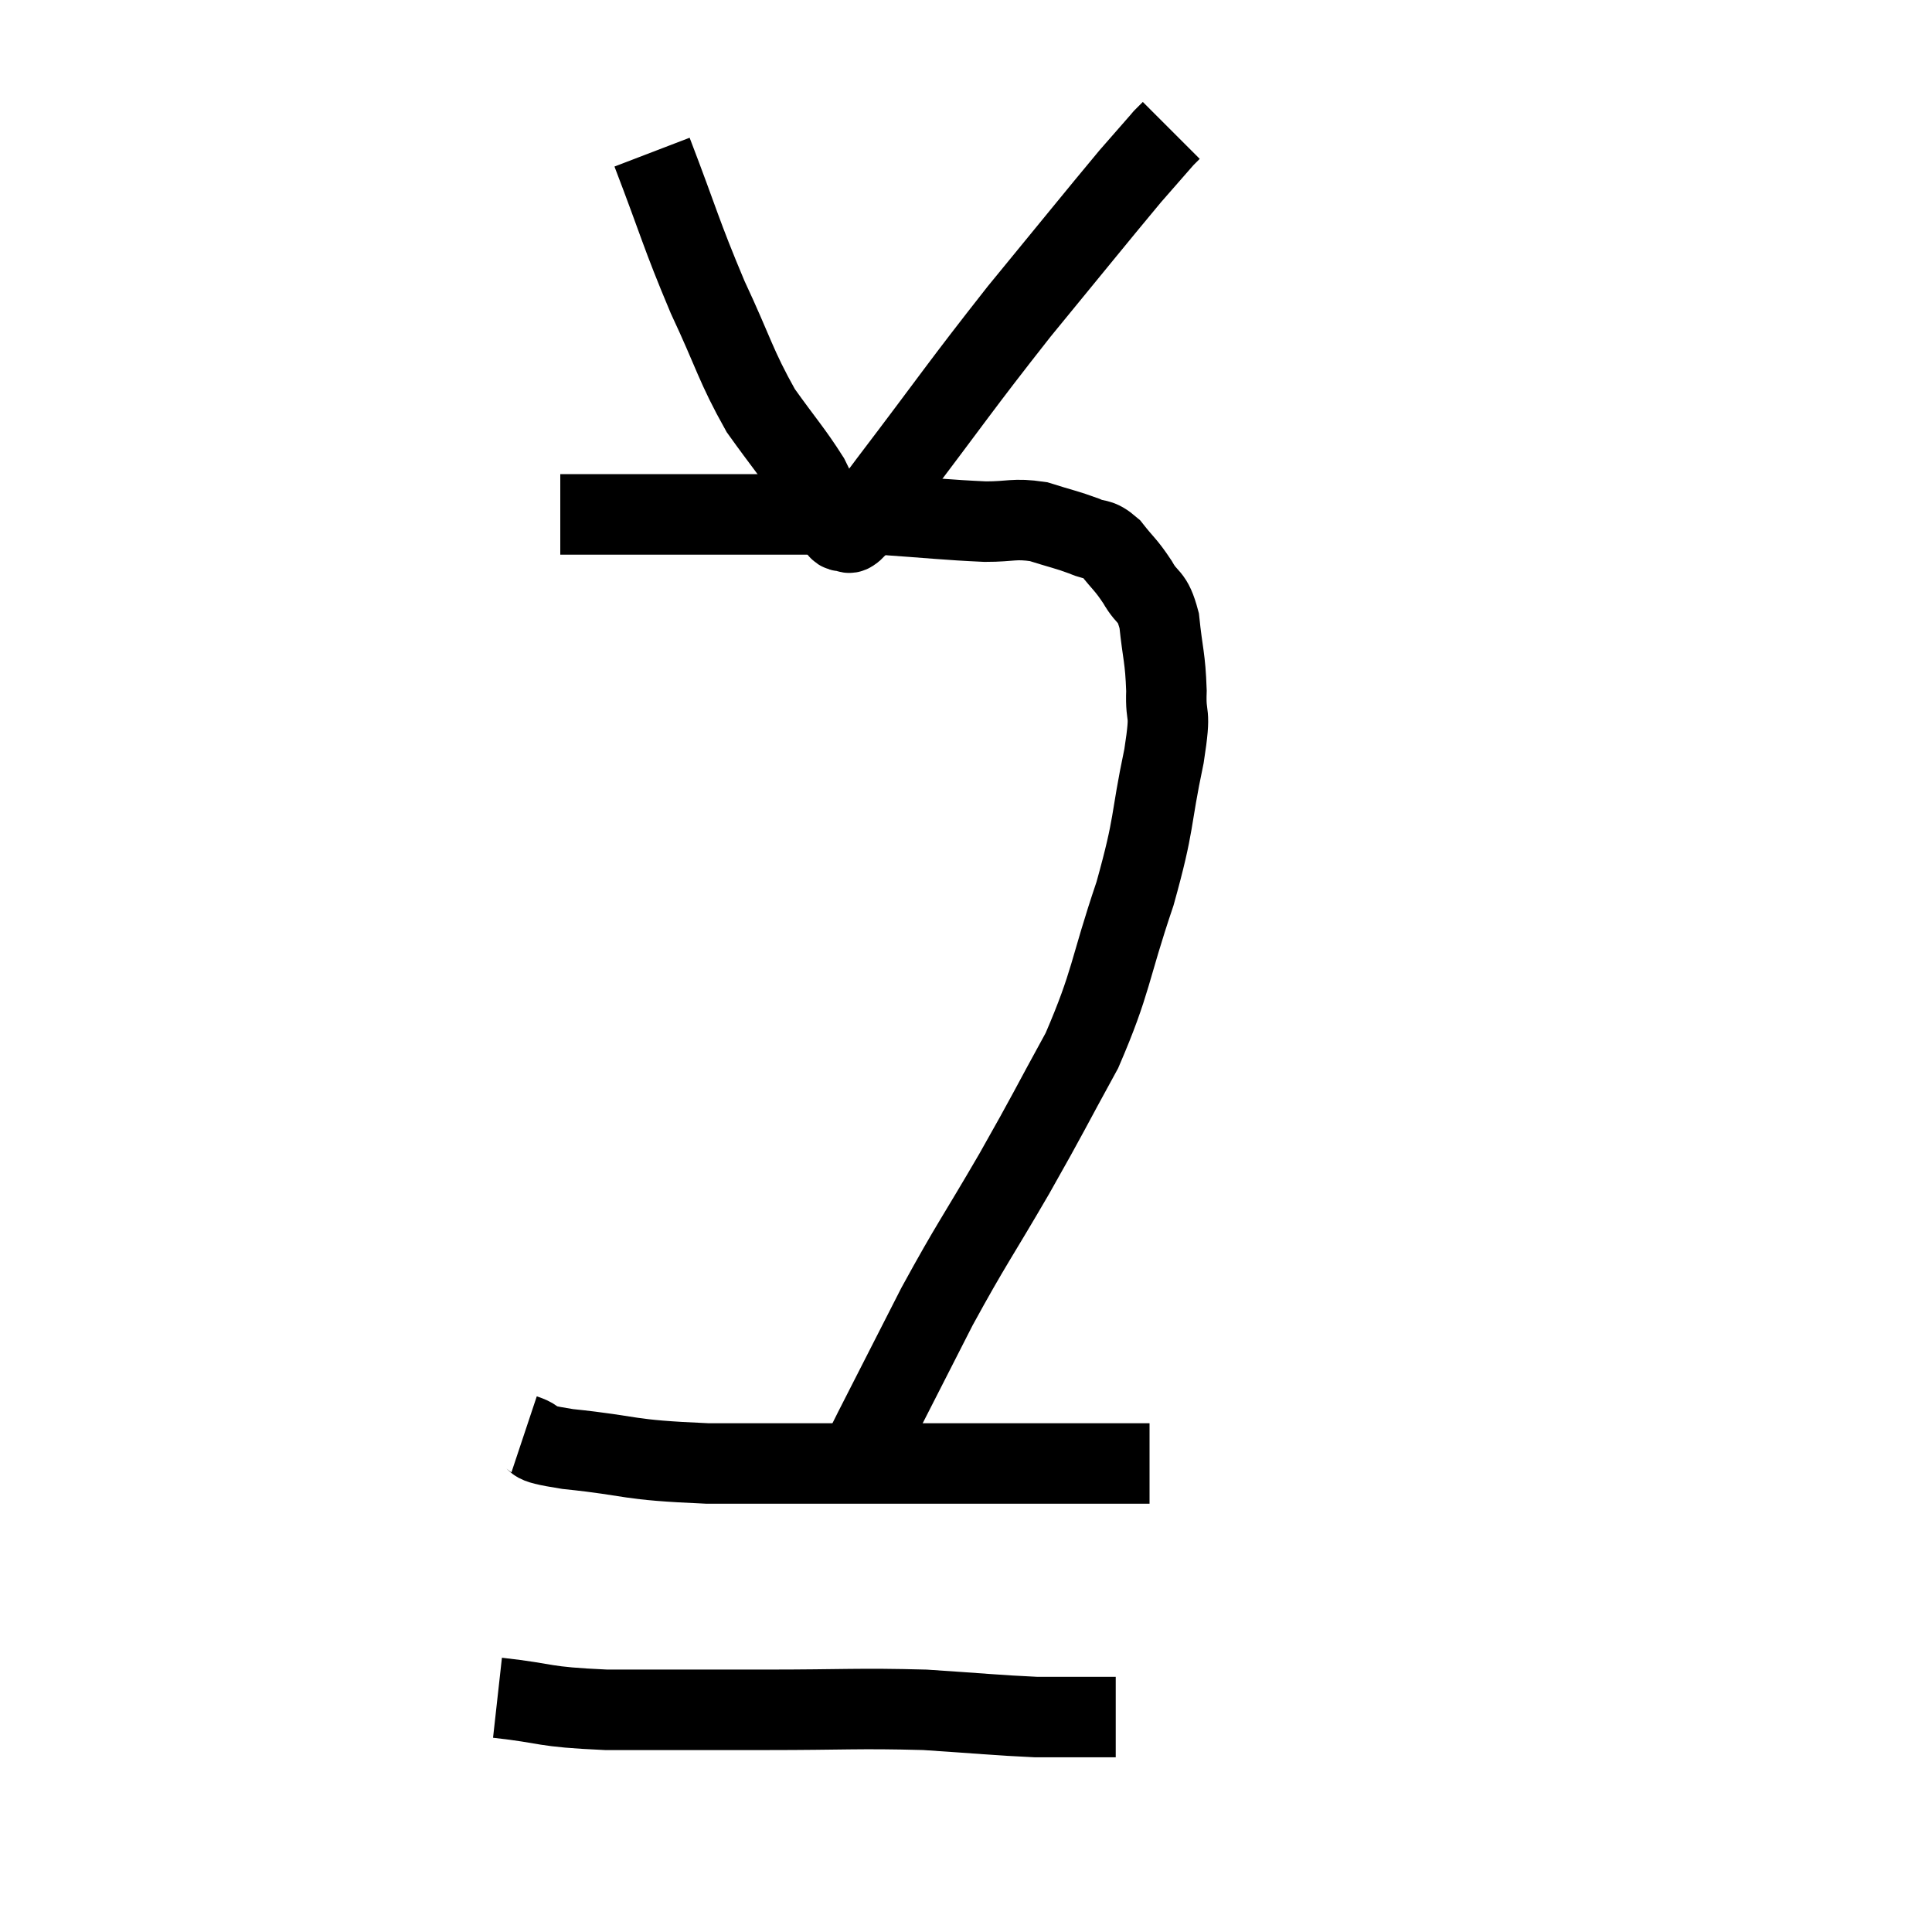 <svg width="48" height="48" viewBox="0 0 48 48" xmlns="http://www.w3.org/2000/svg"><path d="M 13.92 12.78 C 15.03 12.78, 14.535 12.78, 16.14 12.78 C 18.24 12.78, 18.915 12.78, 20.34 12.78 C 21.09 12.78, 20.805 12.735, 21.84 12.78 C 23.16 12.87, 23.49 12.915, 24.48 12.96 C 25.14 12.96, 25.185 12.87, 25.8 12.96 C 26.37 13.14, 26.49 13.155, 26.94 13.32 C 27.27 13.47, 27.27 13.335, 27.6 13.62 C 27.93 14.04, 27.96 14.01, 28.26 14.46 C 28.53 14.94, 28.62 14.745, 28.8 15.42 C 28.89 16.29, 28.95 16.32, 28.98 17.16 C 28.95 17.97, 29.115 17.52, 28.92 18.78 C 28.56 20.49, 28.71 20.37, 28.2 22.2 C 27.54 24.15, 27.63 24.36, 26.88 26.1 C 26.04 27.63, 26.1 27.57, 25.2 29.16 C 24.24 30.81, 24.15 30.87, 23.28 32.46 C 22.5 33.99, 22.2 34.575, 21.72 35.52 C 21.54 35.88, 21.45 36.06, 21.36 36.24 C 21.36 36.24, 21.36 36.24, 21.36 36.24 L 21.36 36.24" fill="none" stroke="black" stroke-width="2"></path><path d="M 13.02 35.64 C 13.56 35.82, 12.96 35.82, 14.1 36 C 15.84 36.18, 15.465 36.27, 17.58 36.36 C 20.07 36.36, 20.595 36.36, 22.56 36.36 C 24 36.36, 24.315 36.36, 25.44 36.36 C 26.25 36.36, 26.28 36.36, 27.06 36.36 L 28.56 36.36" fill="none" stroke="black" stroke-width="2"></path><path d="M 12.36 42.18 C 13.71 42.33, 13.395 42.405, 15.06 42.48 C 17.04 42.48, 17.04 42.48, 19.02 42.48 C 21 42.48, 21.3 42.435, 22.98 42.48 C 24.36 42.57, 24.765 42.615, 25.74 42.66 C 26.31 42.66, 26.385 42.66, 26.88 42.66 C 27.3 42.66, 27.51 42.66, 27.72 42.66 L 27.72 42.66" fill="none" stroke="black" stroke-width="2"></path><path d="M 16.2 3.78 C 16.89 5.58, 16.905 5.775, 17.58 7.38 C 18.24 8.79, 18.27 9.075, 18.9 10.2 C 19.5 11.04, 19.68 11.22, 20.1 11.88 C 20.34 12.36, 20.415 12.555, 20.58 12.84 C 20.67 12.93, 20.67 12.93, 20.76 13.02 C 20.85 13.11, 20.805 13.185, 20.94 13.2 C 21.12 13.14, 21.015 13.38, 21.3 13.08 C 21.69 12.54, 21.075 13.335, 22.08 12 C 23.7 9.87, 23.82 9.645, 25.32 7.74 C 26.7 6.06, 27.18 5.46, 28.08 4.38 C 28.5 3.9, 28.71 3.66, 28.92 3.42 C 28.92 3.42, 28.875 3.465, 28.92 3.42 L 29.1 3.24" fill="none" stroke="black" stroke-width="2"></path></svg>